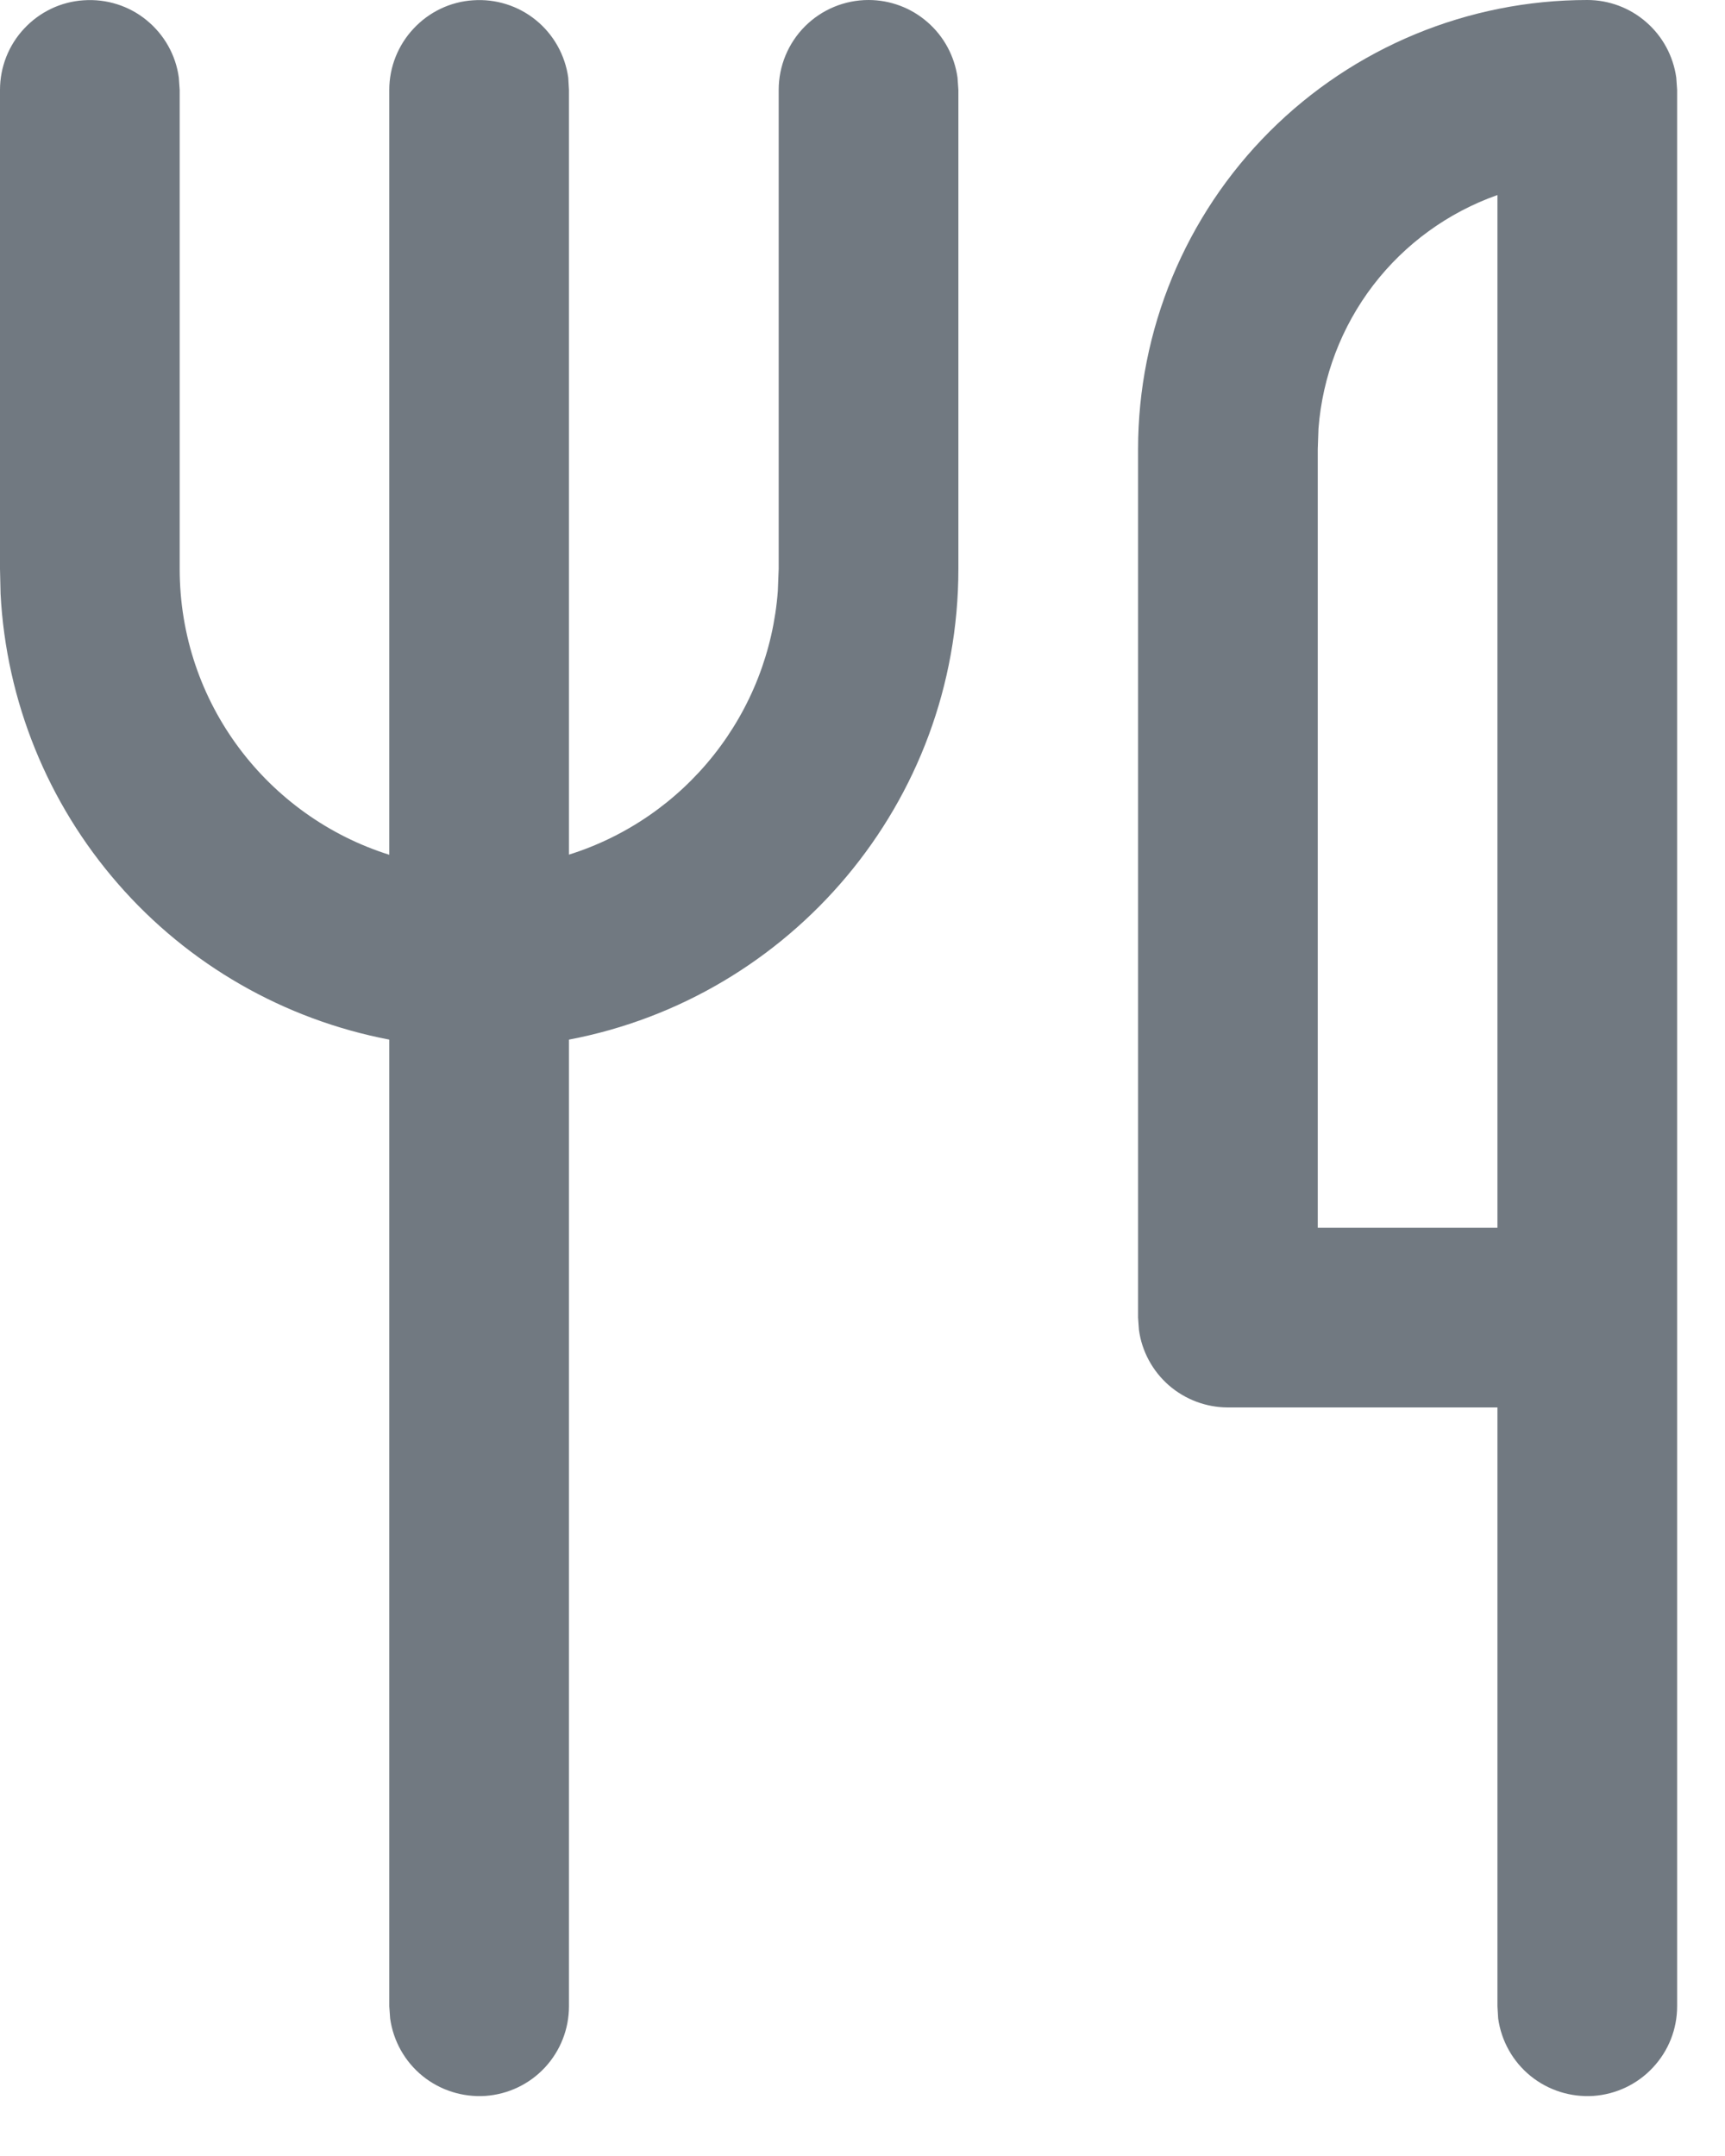 <svg width="12" height="15" viewBox="0 0 12 15" fill="none" xmlns="http://www.w3.org/2000/svg">
<path d="M11.042 0C11.193 6.36908e-06 11.339 0.055 11.452 0.154C11.566 0.253 11.64 0.39 11.661 0.54L11.667 0.625V13.958C11.667 14.117 11.607 14.269 11.498 14.385C11.39 14.501 11.242 14.571 11.084 14.582C10.926 14.592 10.77 14.543 10.647 14.443C10.524 14.343 10.444 14.2 10.422 14.043L10.417 13.958V9.792H8.542C8.391 9.792 8.245 9.737 8.131 9.638C8.017 9.538 7.943 9.401 7.923 9.252L7.917 9.167V3.125C7.917 2.296 8.246 1.501 8.832 0.915C9.418 0.329 10.213 0 11.042 0ZM6.042 0C6.193 6.36908e-06 6.339 0.055 6.452 0.154C6.566 0.253 6.64 0.39 6.661 0.54L6.667 0.625V3.958C6.667 5.586 5.5 6.94 3.958 7.233V13.958C3.958 14.117 3.898 14.269 3.79 14.385C3.682 14.501 3.534 14.571 3.376 14.582C3.218 14.592 3.062 14.543 2.939 14.443C2.816 14.343 2.736 14.2 2.714 14.043L2.708 13.958V7.233C1.976 7.093 1.311 6.712 0.821 6.149C0.331 5.587 0.043 4.877 0.004 4.132L0 3.958V0.625C4.85355e-05 0.467 0.06 0.314 0.168 0.199C0.276 0.083 0.424 0.012 0.582 0.002C0.74 -0.009 0.897 0.04 1.019 0.14C1.142 0.24 1.223 0.383 1.244 0.54L1.25 0.625V3.958C1.25 4.892 1.863 5.681 2.708 5.947V0.625C2.708 0.467 2.769 0.314 2.877 0.199C2.985 0.083 3.133 0.012 3.291 0.002C3.449 -0.009 3.605 0.04 3.728 0.14C3.851 0.24 3.931 0.383 3.953 0.54L3.958 0.625V5.946C4.356 5.821 4.707 5.579 4.966 5.252C5.225 4.925 5.38 4.528 5.411 4.112L5.417 3.958V0.625C5.417 0.459 5.483 0.3 5.6 0.183C5.717 0.066 5.876 0 6.042 0ZM10.417 8.542V1.357C10.074 1.478 9.774 1.696 9.553 1.984C9.332 2.273 9.2 2.619 9.172 2.982L9.167 3.125V8.542H10.417V1.357V8.542Z" fill="#717981"/>
</svg>
